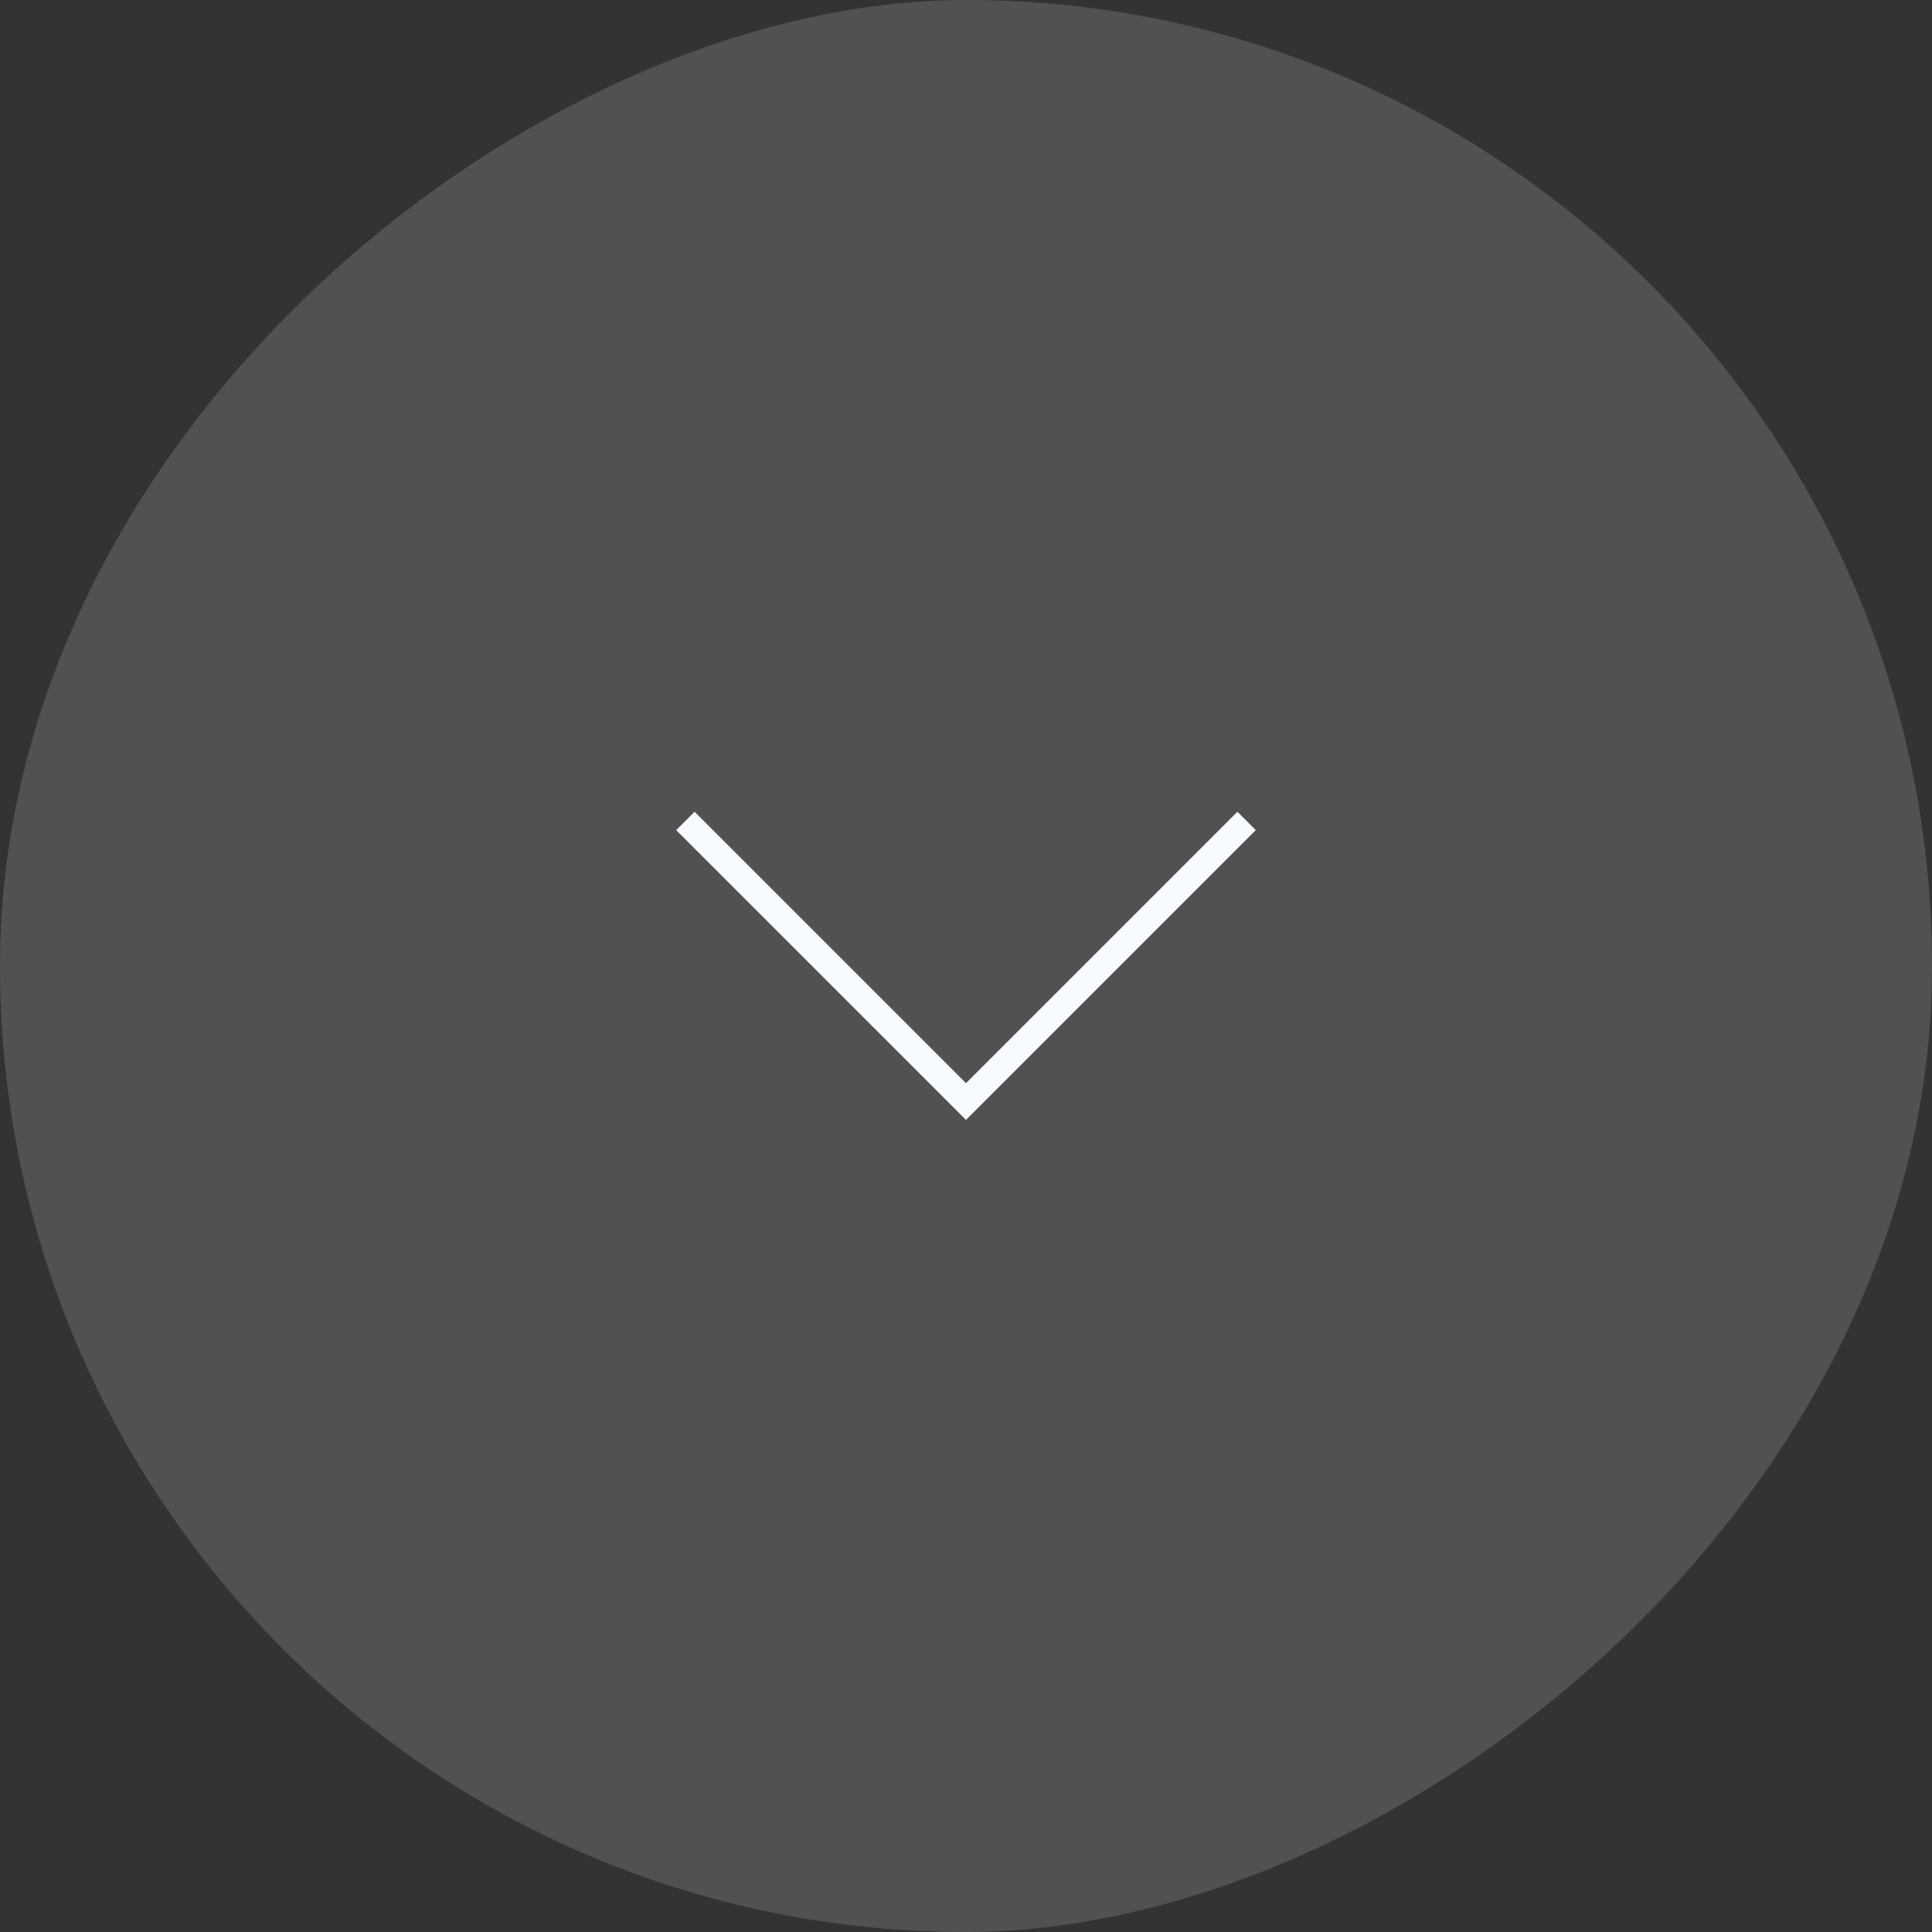 <svg width="80" height="80" viewBox="0 0 80 80" fill="none" xmlns="http://www.w3.org/2000/svg">
<rect x="0" y="0" width="80" height="80" fill="#333333" stroke="none"/>
<rect y="80" width="80" height="80" rx="40" transform="rotate(-90 0 80)" fill="white" fill-opacity="0.15"/>
<g clip-path="url(#clip0_626_5250)">
<path d="M52 34.374L40 46.373L28 34.374L28.761 33.613L40 44.852L51.239 33.613L52 34.374Z" fill="#F7FAFF"/>
</g>
<defs>
<clipPath id="clip0_626_5250">
<rect width="24" height="24" fill="white" transform="translate(28 52) rotate(-90)"/>
</clipPath>
</defs>
</svg>
